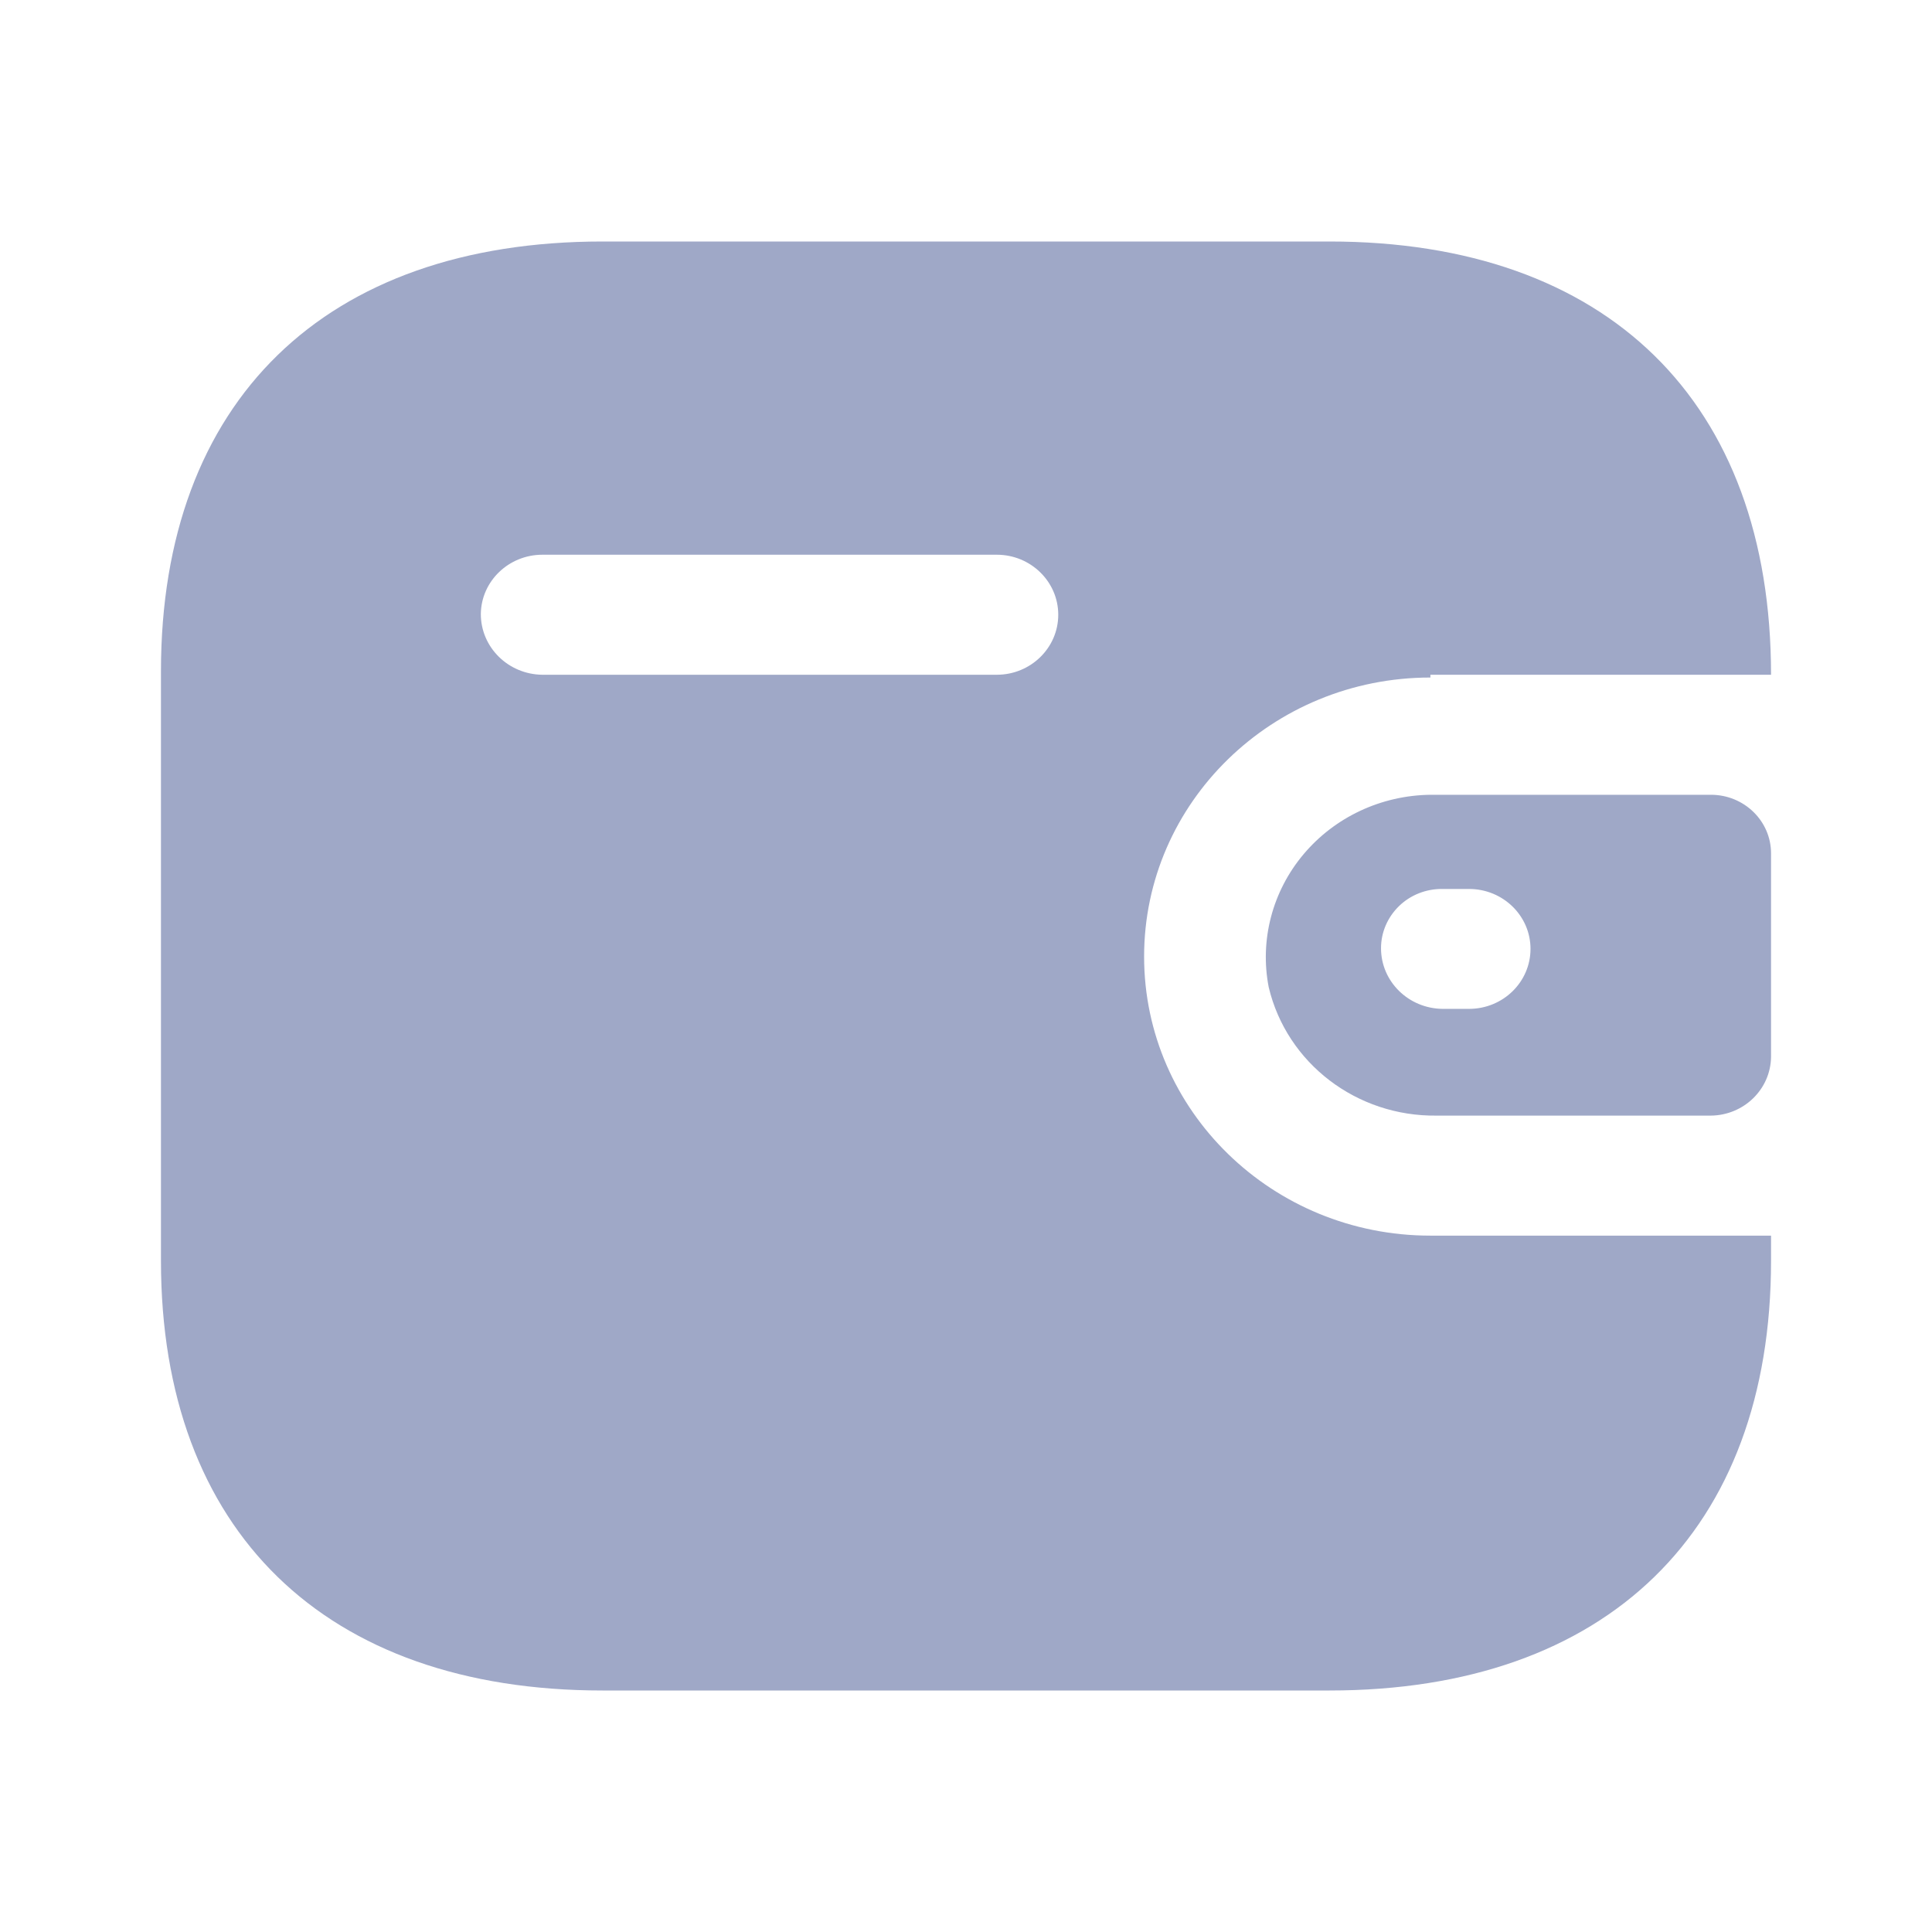 <svg width="16" height="16" viewBox="0 0 16 16" fill="none" xmlns="http://www.w3.org/2000/svg">
<path d="M11.01 2C13.309 2 14.667 3.323 14.667 5.588H11.846V5.611C10.537 5.611 9.475 6.646 9.475 7.922C9.475 9.198 10.537 10.233 11.846 10.233H14.667V10.441C14.667 12.677 13.309 14 11.01 14H4.99C2.69 14 1.333 12.677 1.333 10.441V5.559C1.333 3.323 2.69 2 4.99 2H11.01ZM14.169 6.582C14.444 6.582 14.667 6.799 14.667 7.067V8.754C14.663 9.021 14.442 9.236 14.169 9.239H11.899C11.236 9.248 10.657 8.806 10.507 8.176C10.431 7.786 10.537 7.382 10.795 7.075C11.054 6.767 11.438 6.587 11.846 6.582H14.169ZM12.166 7.362H11.947C11.812 7.36 11.682 7.411 11.587 7.503C11.491 7.596 11.437 7.721 11.437 7.853C11.437 8.128 11.664 8.352 11.947 8.355H12.166C12.447 8.355 12.675 8.133 12.675 7.858C12.675 7.584 12.447 7.362 12.166 7.362ZM8.255 4.594H4.492C4.213 4.594 3.985 4.813 3.982 5.085C3.982 5.361 4.209 5.585 4.492 5.588H8.255C8.536 5.588 8.764 5.365 8.764 5.091C8.764 4.817 8.536 4.594 8.255 4.594Z" fill="#9FA8C7"/>
</svg>
